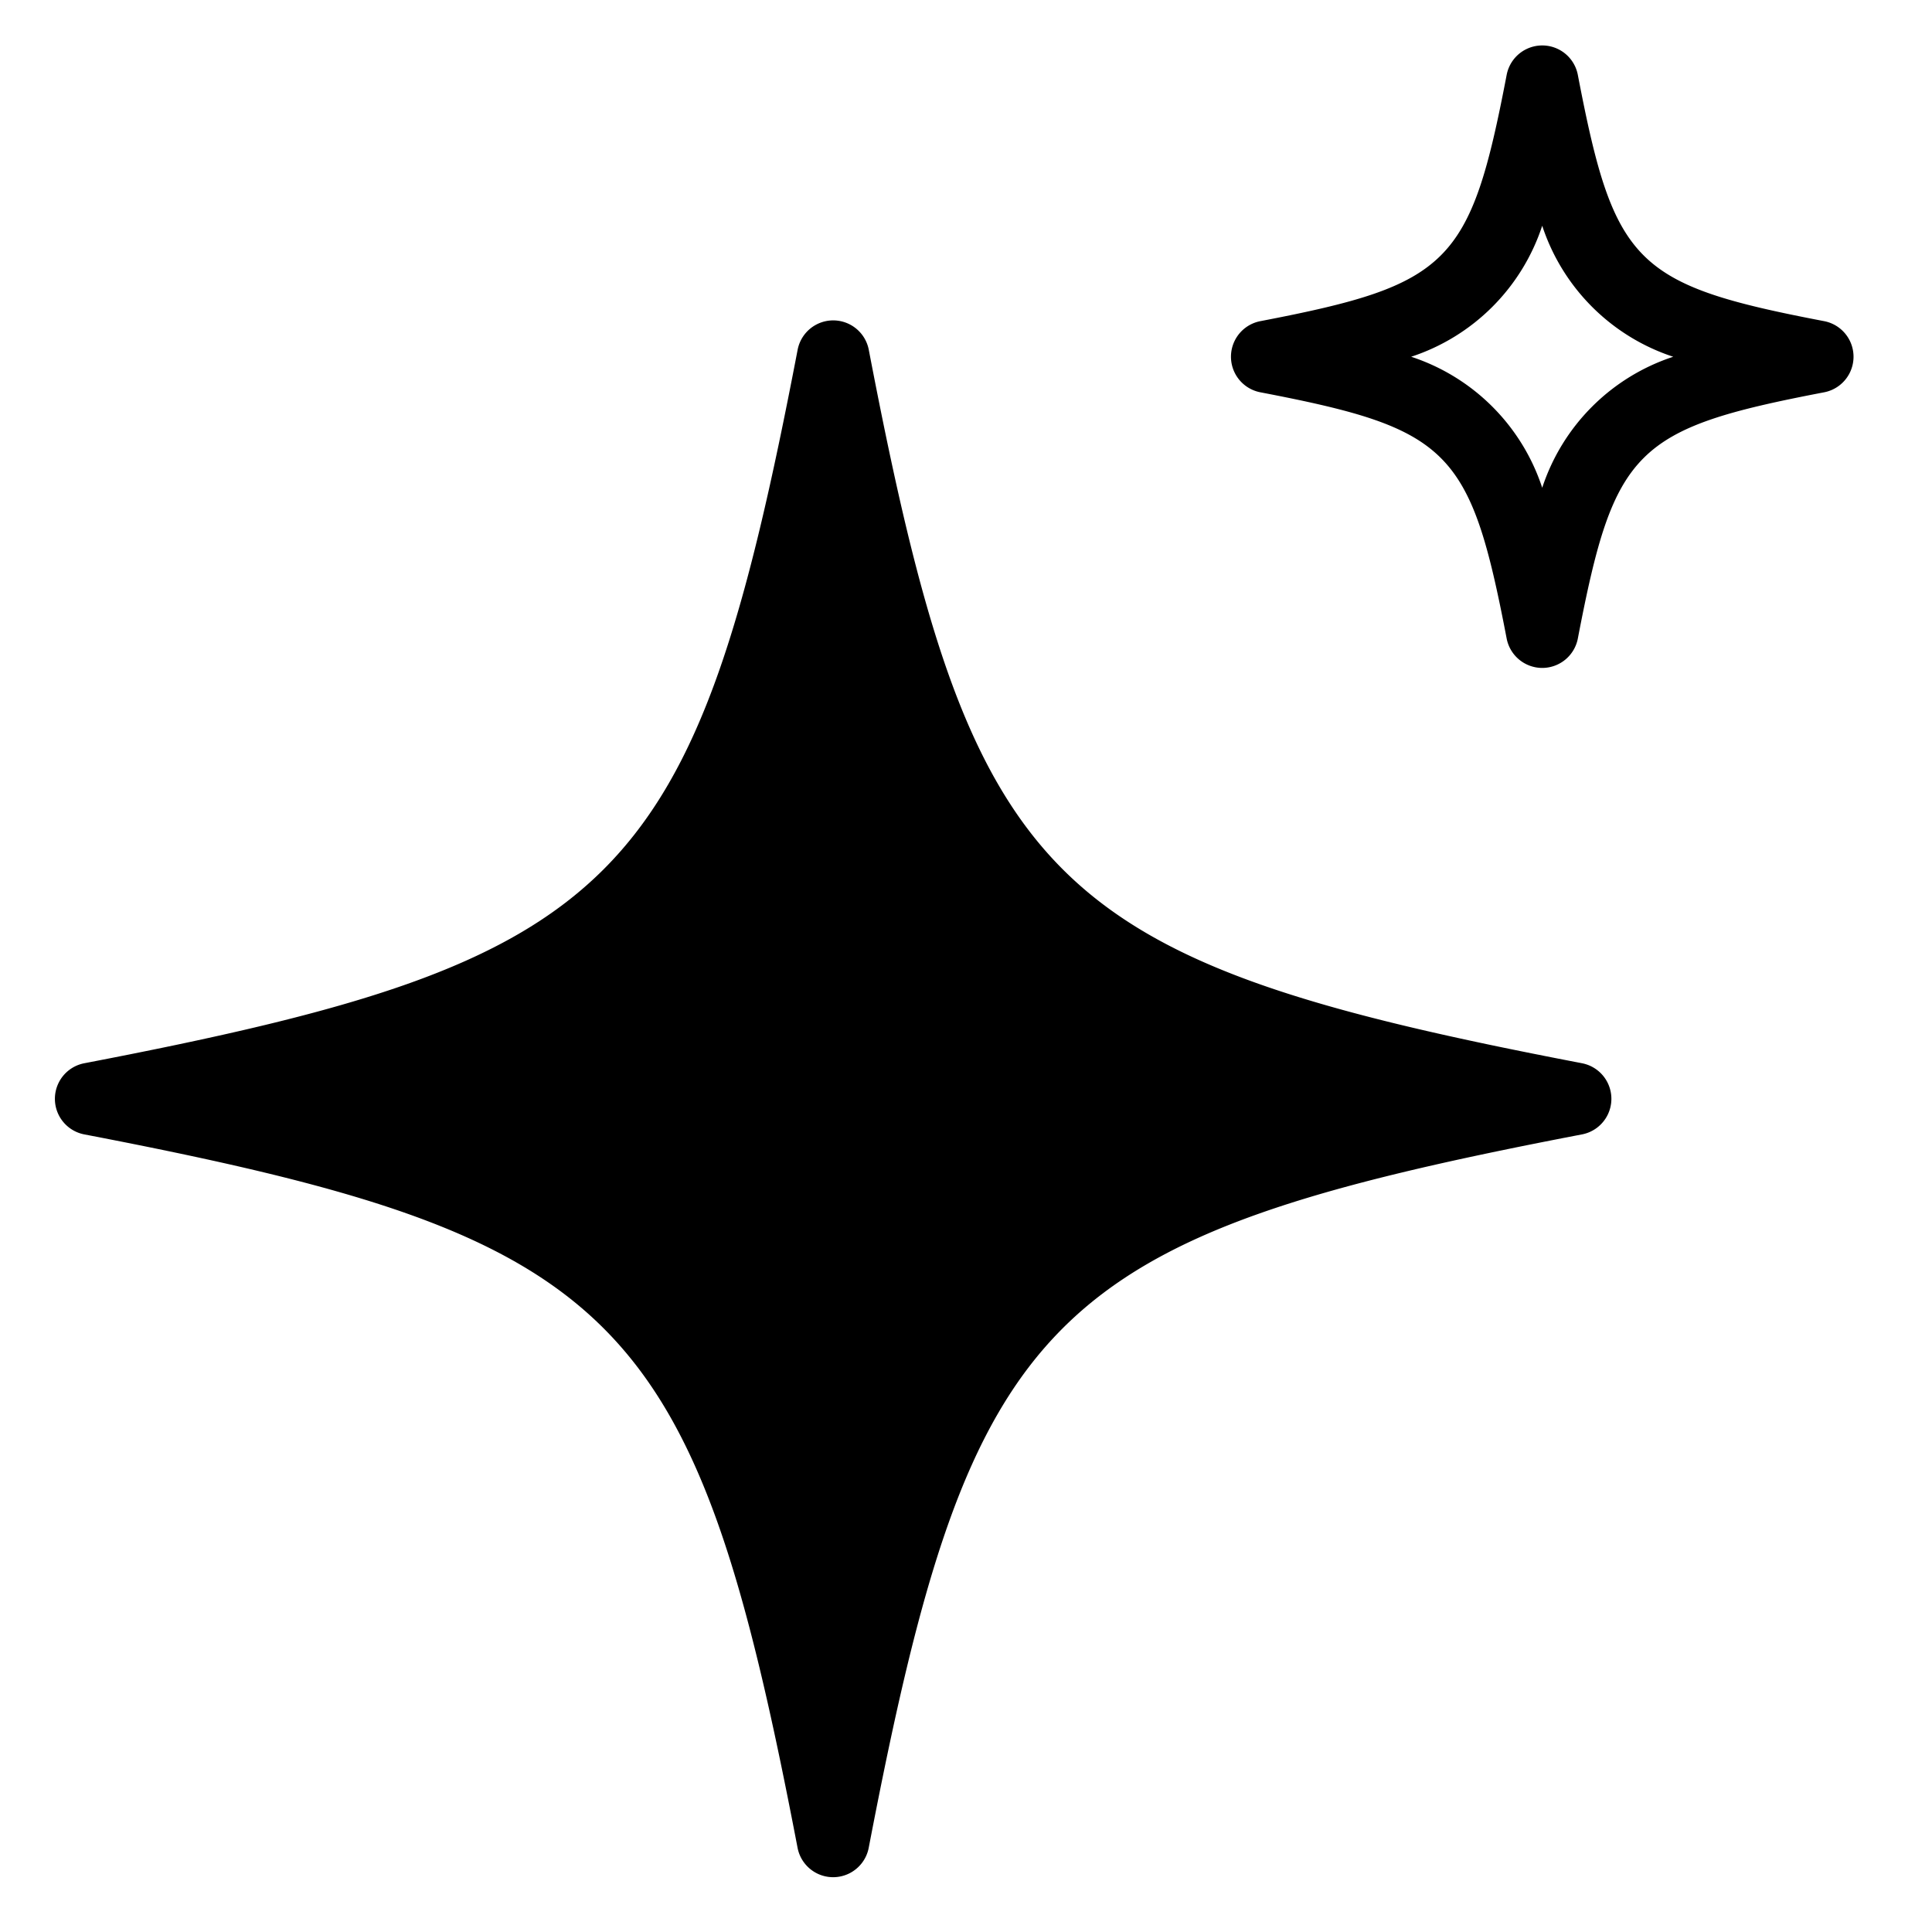 <svg
xmlns="http://www.w3.org/2000/svg"
id="Layer_1"
viewBox="0 0 32 32"
width="70"
height="70"
>
<path d="M26.205,17.611C17.311,15.904,16.096,14.689,14.39,5.795a.6.6,0,0,0-1.179,0C11.504,14.689,10.289,15.904,1.395,17.611a.6.6,0,0,0,0,1.178c8.894,1.707,10.109,2.921,11.815,11.815a.6.6,0,0,0,1.179,0c1.707-8.895,2.921-10.108,11.815-11.815a.6.6,0,0,0,0-1.178Z" />
<path d="M25.544,11.063a.601.601,0,0,1-.589-.487c-.601-3.134-.944-3.477-4.078-4.078a.6.6,0,0,1,0-1.179c3.134-.602,3.477-.945,4.078-4.078a.6.6,0,0,1,1.179,0c.601,3.133.944,3.477,4.078,4.078a.6.6,0,0,1,0,1.179c-3.134.601-3.477.944-4.078,4.078A.601.601,0,0,1,25.544,11.063Zm-2.17-5.154a3.399,3.399,0,0,1,2.17,2.17,3.399,3.399,0,0,1,2.17-2.17,3.401,3.401,0,0,1-2.17-2.17A3.401,3.401,0,0,1,23.373,5.909Z" />
</svg>